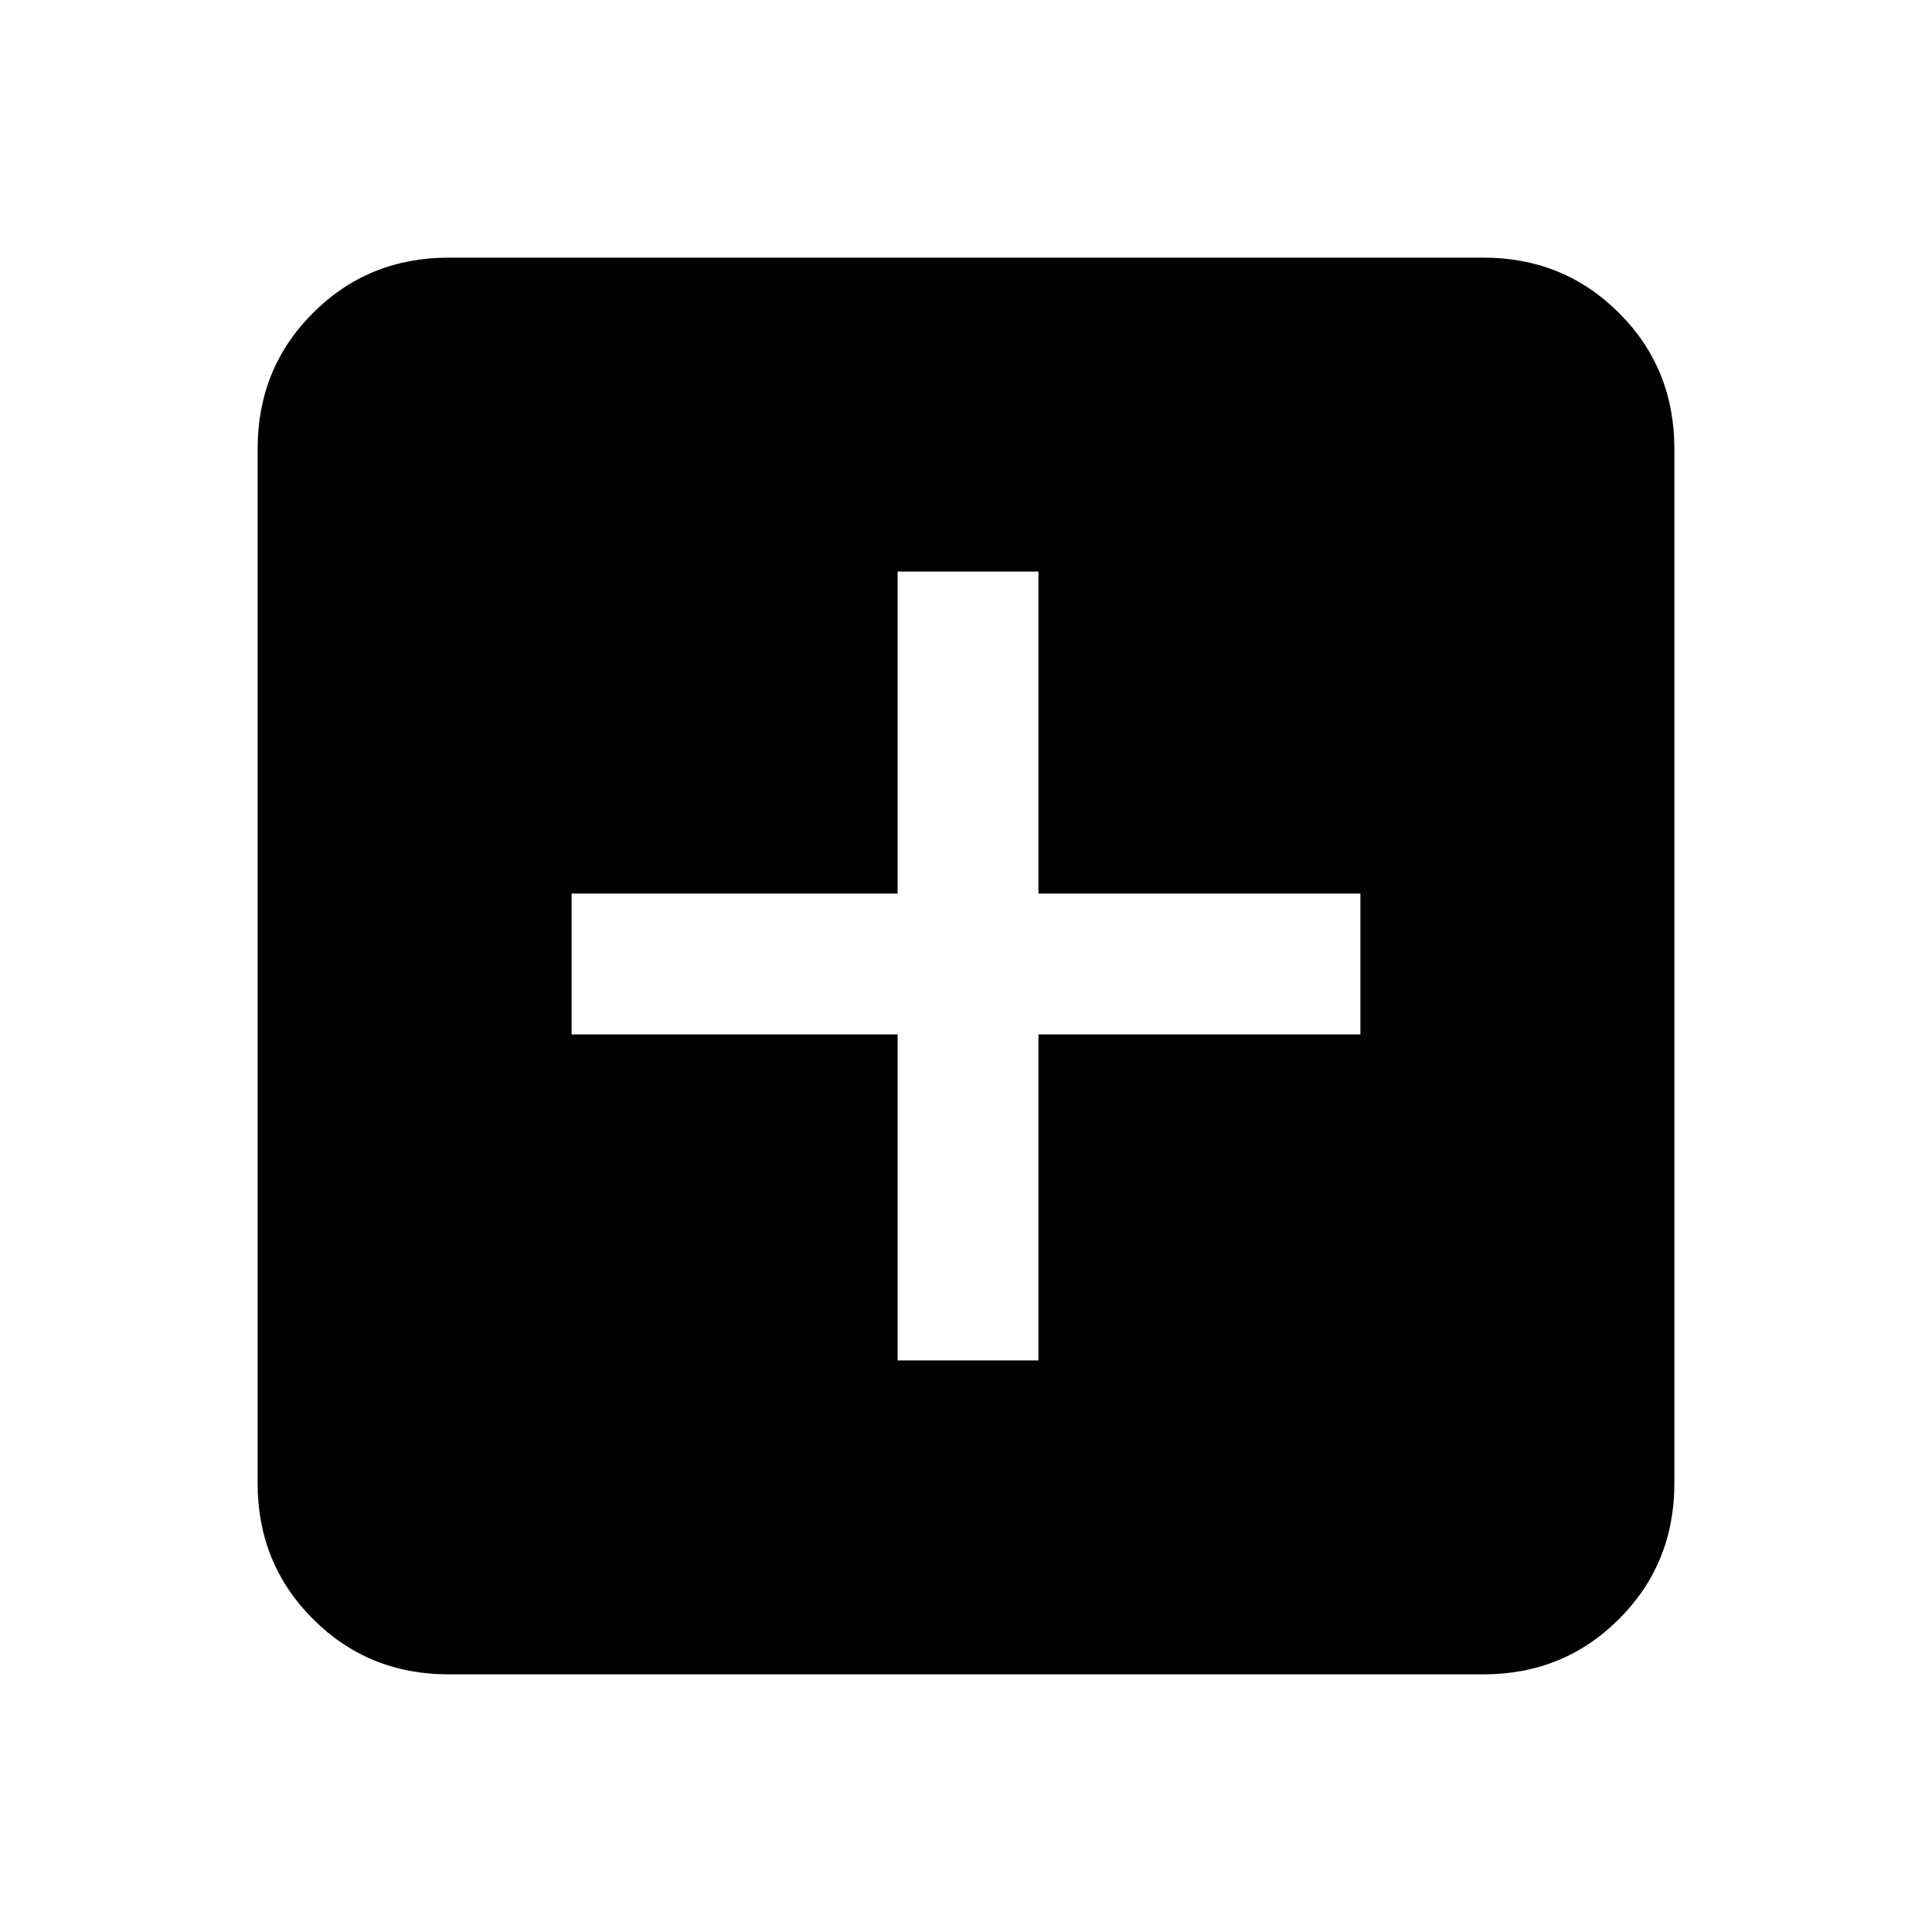 <svg xmlns="http://www.w3.org/2000/svg" height="20" width="20"><path d="M9.292 14.083H10.75V10.708H14.083V9.25H10.75V5.917H9.292V9.25H5.917V10.708H9.292ZM4.646 17.333Q3.812 17.333 3.24 16.76Q2.667 16.188 2.667 15.354V4.646Q2.667 3.812 3.24 3.24Q3.812 2.667 4.646 2.667H15.354Q16.188 2.667 16.76 3.24Q17.333 3.812 17.333 4.646V15.354Q17.333 16.188 16.76 16.76Q16.188 17.333 15.354 17.333Z"/></svg>